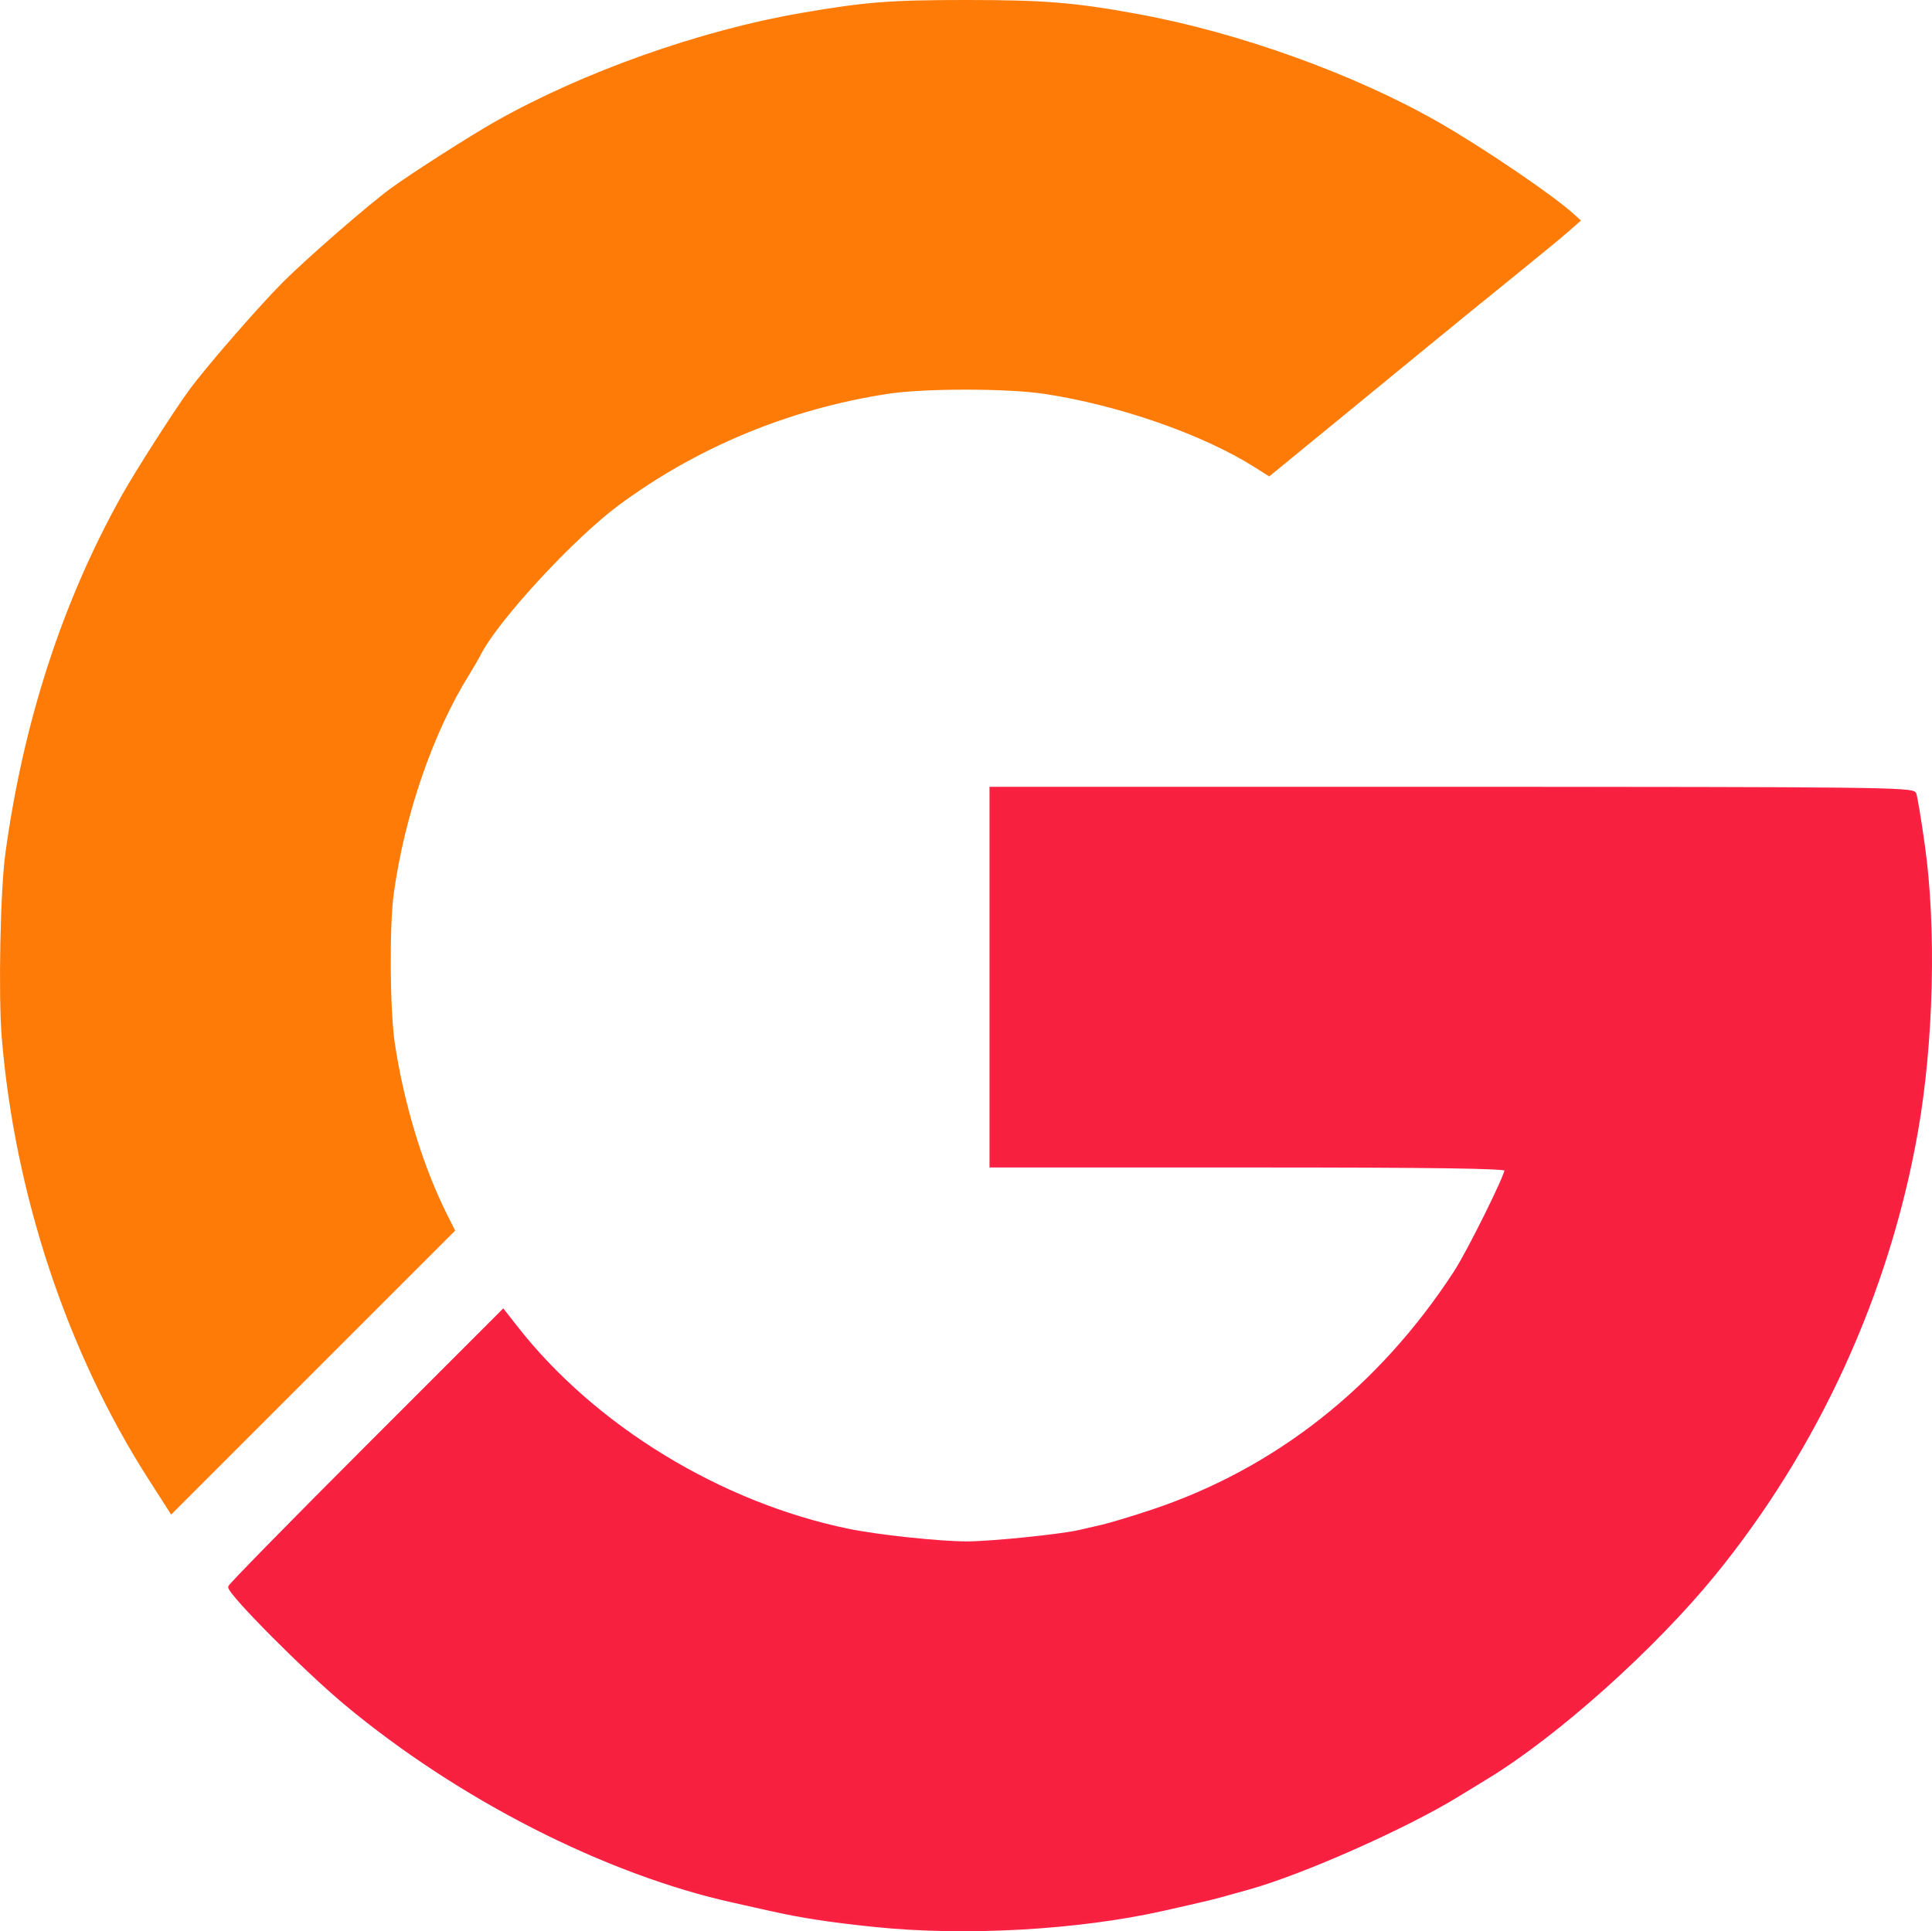<?xml version="1.0" encoding="UTF-8" standalone="no"?>
<!-- Created with Inkscape (http://www.inkscape.org/) -->

<svg
   width="240.506mm"
   height="240.441mm"
   viewBox="0 0 240.506 240.441"
   version="1.1"
   id="svg5"
   sodipodi:docname="google.svg"
   inkscape:version="1.1.1 (3bf5ae0d25, 2021-09-20, custom)"
   xmlns:inkscape="http://www.inkscape.org/namespaces/inkscape"
   xmlns:sodipodi="http://sodipodi.sourceforge.net/DTD/sodipodi-0.dtd"
   xmlns="http://www.w3.org/2000/svg"
   xmlns:svg="http://www.w3.org/2000/svg">
  <sodipodi:namedview
     id="namedview7"
     pagecolor="#505050"
     bordercolor="#eeeeee"
     borderopacity="1"
     inkscape:pageshadow="0"
     inkscape:pageopacity="0"
     inkscape:pagecheckerboard="0"
     inkscape:document-units="mm"
     showgrid="false"
     fit-margin-top="0"
     fit-margin-left="0"
     fit-margin-right="0"
     fit-margin-bottom="0"
     inkscape:zoom="0.45795779"
     inkscape:cx="908.38066"
     inkscape:cy="457.46574"
     inkscape:window-width="1920"
     inkscape:window-height="1020"
     inkscape:window-x="0"
     inkscape:window-y="0"
     inkscape:window-maximized="1"
     inkscape:current-layer="layer1" />
  <defs
     id="defs2" />
  <g
     inkscape:label="Layer 1"
     inkscape:groupmode="layer"
     id="layer1"
     transform="translate(8.71,-31.859)">
    <path
       style="fill:#f8203f;fill-opacity:1;stroke:#f92041;stroke-width:0.409;stroke-opacity:1"
       d="m 100.172,271.563 c -5.704,-0.594 -9.093,-1.116 -13.073,-2.012 -1.573,-0.354 -3.595,-0.807 -4.494,-1.006 -15.891,-3.514 -34.192,-12.848 -48.33,-24.647 -4.974,-4.151 -14.379,-13.611 -14.379,-14.463 0,-0.186 7.656,-7.997 17.014,-17.357 l 17.014,-17.018 1.649,2.105 c 9.696,12.377 25.373,21.948 41.33,25.233 3.618,0.745 11.346,1.57 14.707,1.571 3.021,5.3e-4 11.722,-0.883 14.094,-1.432 0.562,-0.13 1.849,-0.428 2.86,-0.663 1.011,-0.235 3.769,-1.07 6.128,-1.854 15.422,-5.13 28.345,-15.309 37.754,-29.736 1.652,-2.533 6.367,-12.033 6.367,-12.829 0,-0.323 -9.01,-0.45 -32.069,-0.45 H 114.674 V 153.514 130.024 h 57.355 c 52.435,0 57.376,0.057 57.608,0.66 0.139,0.363 0.619,3.254 1.065,6.423 1.446,10.266 1.105,24.487 -0.854,35.608 -3.543,20.113 -12.352,39.377 -25.222,55.151 -7.509,9.203 -19.572,19.995 -28.263,25.284 -1.011,0.615 -2.696,1.644 -3.745,2.286 -6.433,3.939 -19.253,9.62 -25.873,11.465 -0.674,0.188 -1.961,0.548 -2.86,0.799 -1.639,0.459 -2.464,0.656 -7.762,1.85 -10.607,2.39 -24.729,3.18 -35.95,2.012 z"
       id="path7377" />
    <path
       style="fill:#ff7b08;fill-opacity:1;stroke:#ff7b08;stroke-width:0.289;stroke-opacity:1"
       d="M 9.891,215.931 C -0.205,200.171 -6.734,180.515 -8.347,161.024 c -0.434,-5.251 -0.181,-18.285 0.446,-22.873 2.243,-16.434 7.12,-31.419 14.527,-44.631 1.681,-2.998 6.422,-10.405 8.343,-13.034 2.063,-2.823 8.663,-10.415 11.655,-13.407 2.98,-2.98 10.571,-9.581 13.407,-11.659 2.525,-1.85 9.904,-6.566 13.034,-8.331 10.951,-6.175 25.424,-11.307 37.987,-13.471 7.976,-1.373 11.053,-1.616 20.51,-1.615 9.747,0.001 13.516,0.309 21.377,1.748 12.544,2.296 26.981,7.497 37.409,13.477 5.53,3.171 14.054,8.957 16.711,11.343 l 0.823,0.739 -1.377,1.217 c -0.757,0.669 -3.872,3.232 -6.921,5.695 -3.049,2.463 -7.918,6.427 -10.82,8.811 -2.902,2.383 -8.473,6.949 -12.381,10.147 l -7.105,5.814 -1.775,-1.121 c -6.425,-4.058 -16.854,-7.696 -26.119,-9.111 -4.661,-0.712 -15.044,-0.716 -19.643,-0.006 -12.24,1.887 -23.712,6.64 -33.509,13.882 -5.561,4.111 -14.962,14.28 -17.178,18.58 -0.312,0.606 -0.994,1.786 -1.516,2.623 -4.479,7.184 -8.019,17.468 -9.369,27.221 -0.568,4.101 -0.49,14.655 0.138,18.777 1.169,7.676 3.555,15.447 6.587,21.452 l 0.882,1.748 -17.577,17.577 -17.577,17.577 z"
       id="path26177" />
  </g>
</svg>

